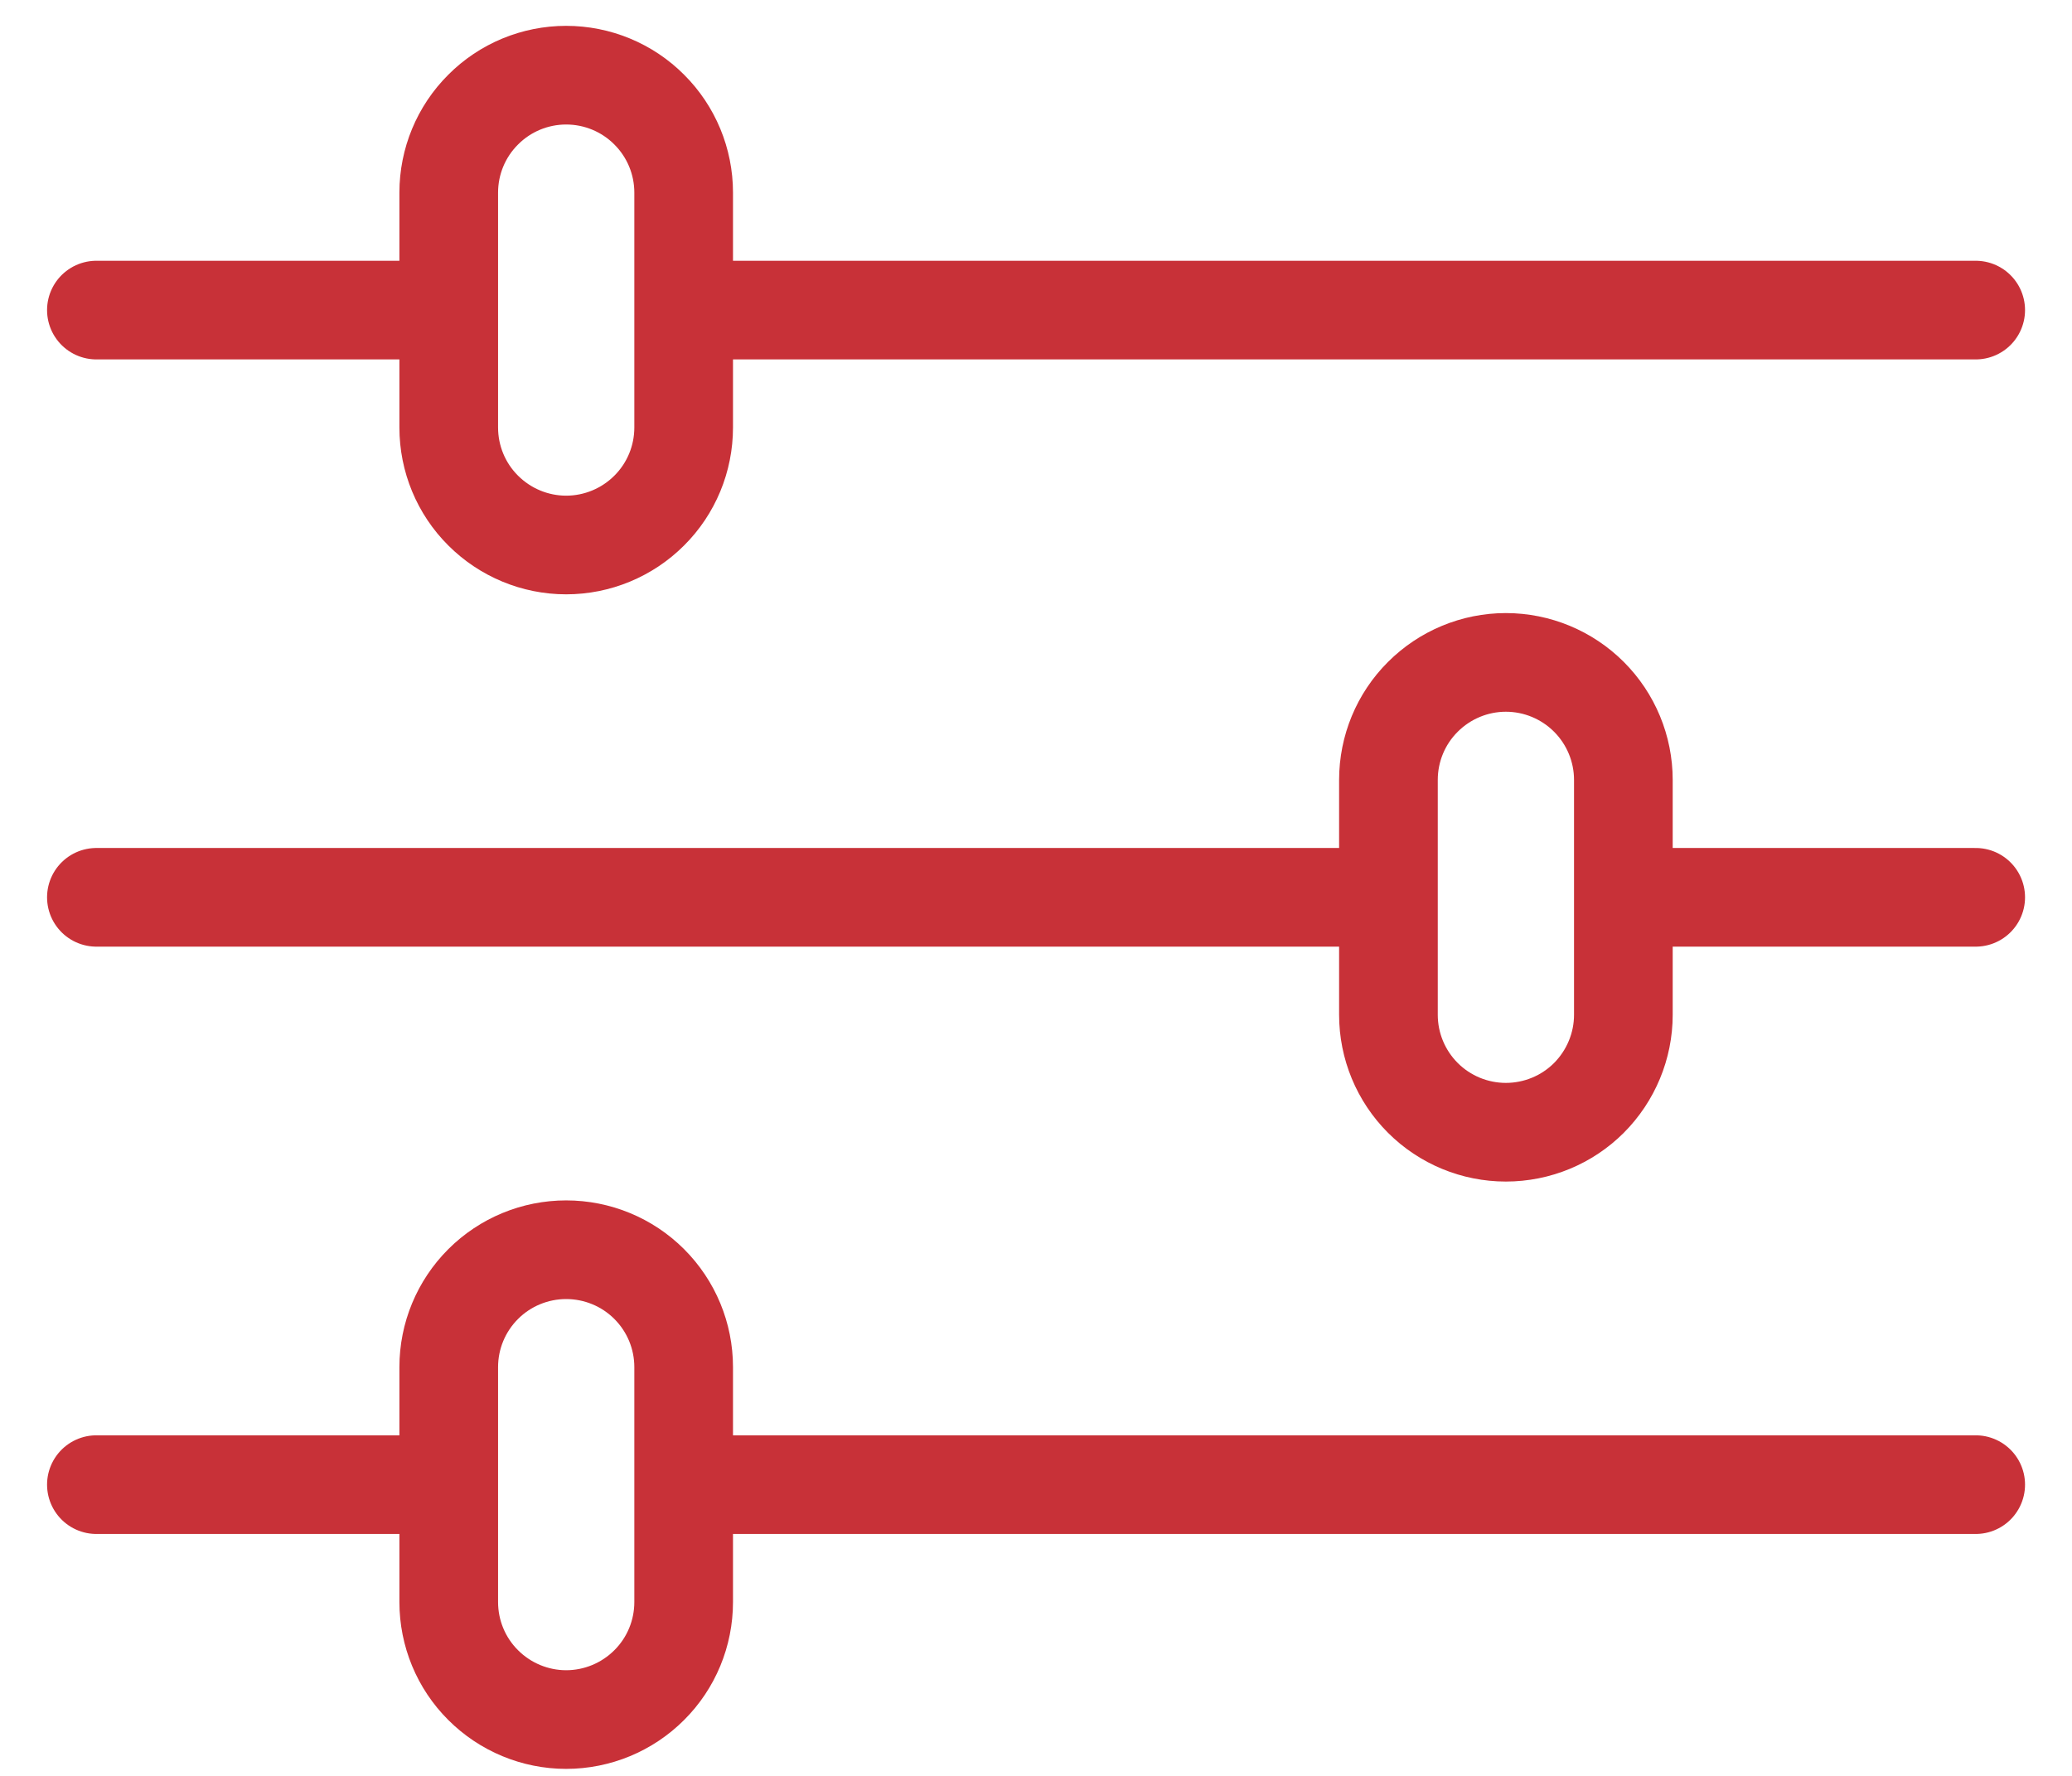 <svg width="21" height="18" viewBox="0 0 21 18" fill="none" xmlns="http://www.w3.org/2000/svg">
<path d="M20.024 9.095H16.453M5.738 0.762C6.054 0.762 6.357 0.887 6.58 1.111C6.804 1.334 6.929 1.637 6.929 1.952V4.333C6.929 4.649 6.804 4.952 6.58 5.175C6.357 5.398 6.054 5.524 5.738 5.524C5.423 5.524 5.12 5.398 4.897 5.175C4.673 4.952 4.548 4.649 4.548 4.333V1.952C4.548 1.637 4.673 1.334 4.897 1.111C5.12 0.887 5.423 0.762 5.738 0.762V0.762ZM20.024 3.143H6.929H20.024ZM4.548 3.143H0.977H4.548ZM5.738 12.667C6.054 12.667 6.357 12.792 6.58 13.015C6.804 13.239 6.929 13.541 6.929 13.857V16.238C6.929 16.554 6.804 16.857 6.58 17.08C6.357 17.303 6.054 17.429 5.738 17.429C5.423 17.429 5.12 17.303 4.897 17.08C4.673 16.857 4.548 16.554 4.548 16.238V13.857C4.548 13.541 4.673 13.239 4.897 13.015C5.12 12.792 5.423 12.667 5.738 12.667ZM20.024 15.048H6.929H20.024ZM4.548 15.048H0.977H4.548ZM15.262 6.714C15.578 6.714 15.881 6.84 16.104 7.063C16.327 7.286 16.453 7.589 16.453 7.905V10.286C16.453 10.601 16.327 10.904 16.104 11.128C15.881 11.351 15.578 11.476 15.262 11.476C14.947 11.476 14.644 11.351 14.421 11.128C14.197 10.904 14.072 10.601 14.072 10.286V7.905C14.072 7.589 14.197 7.286 14.421 7.063C14.644 6.84 14.947 6.714 15.262 6.714V6.714ZM14.072 9.095H0.977H14.072Z" stroke="#C83138" stroke-linecap="round" stroke-linejoin="round"/>
</svg>

